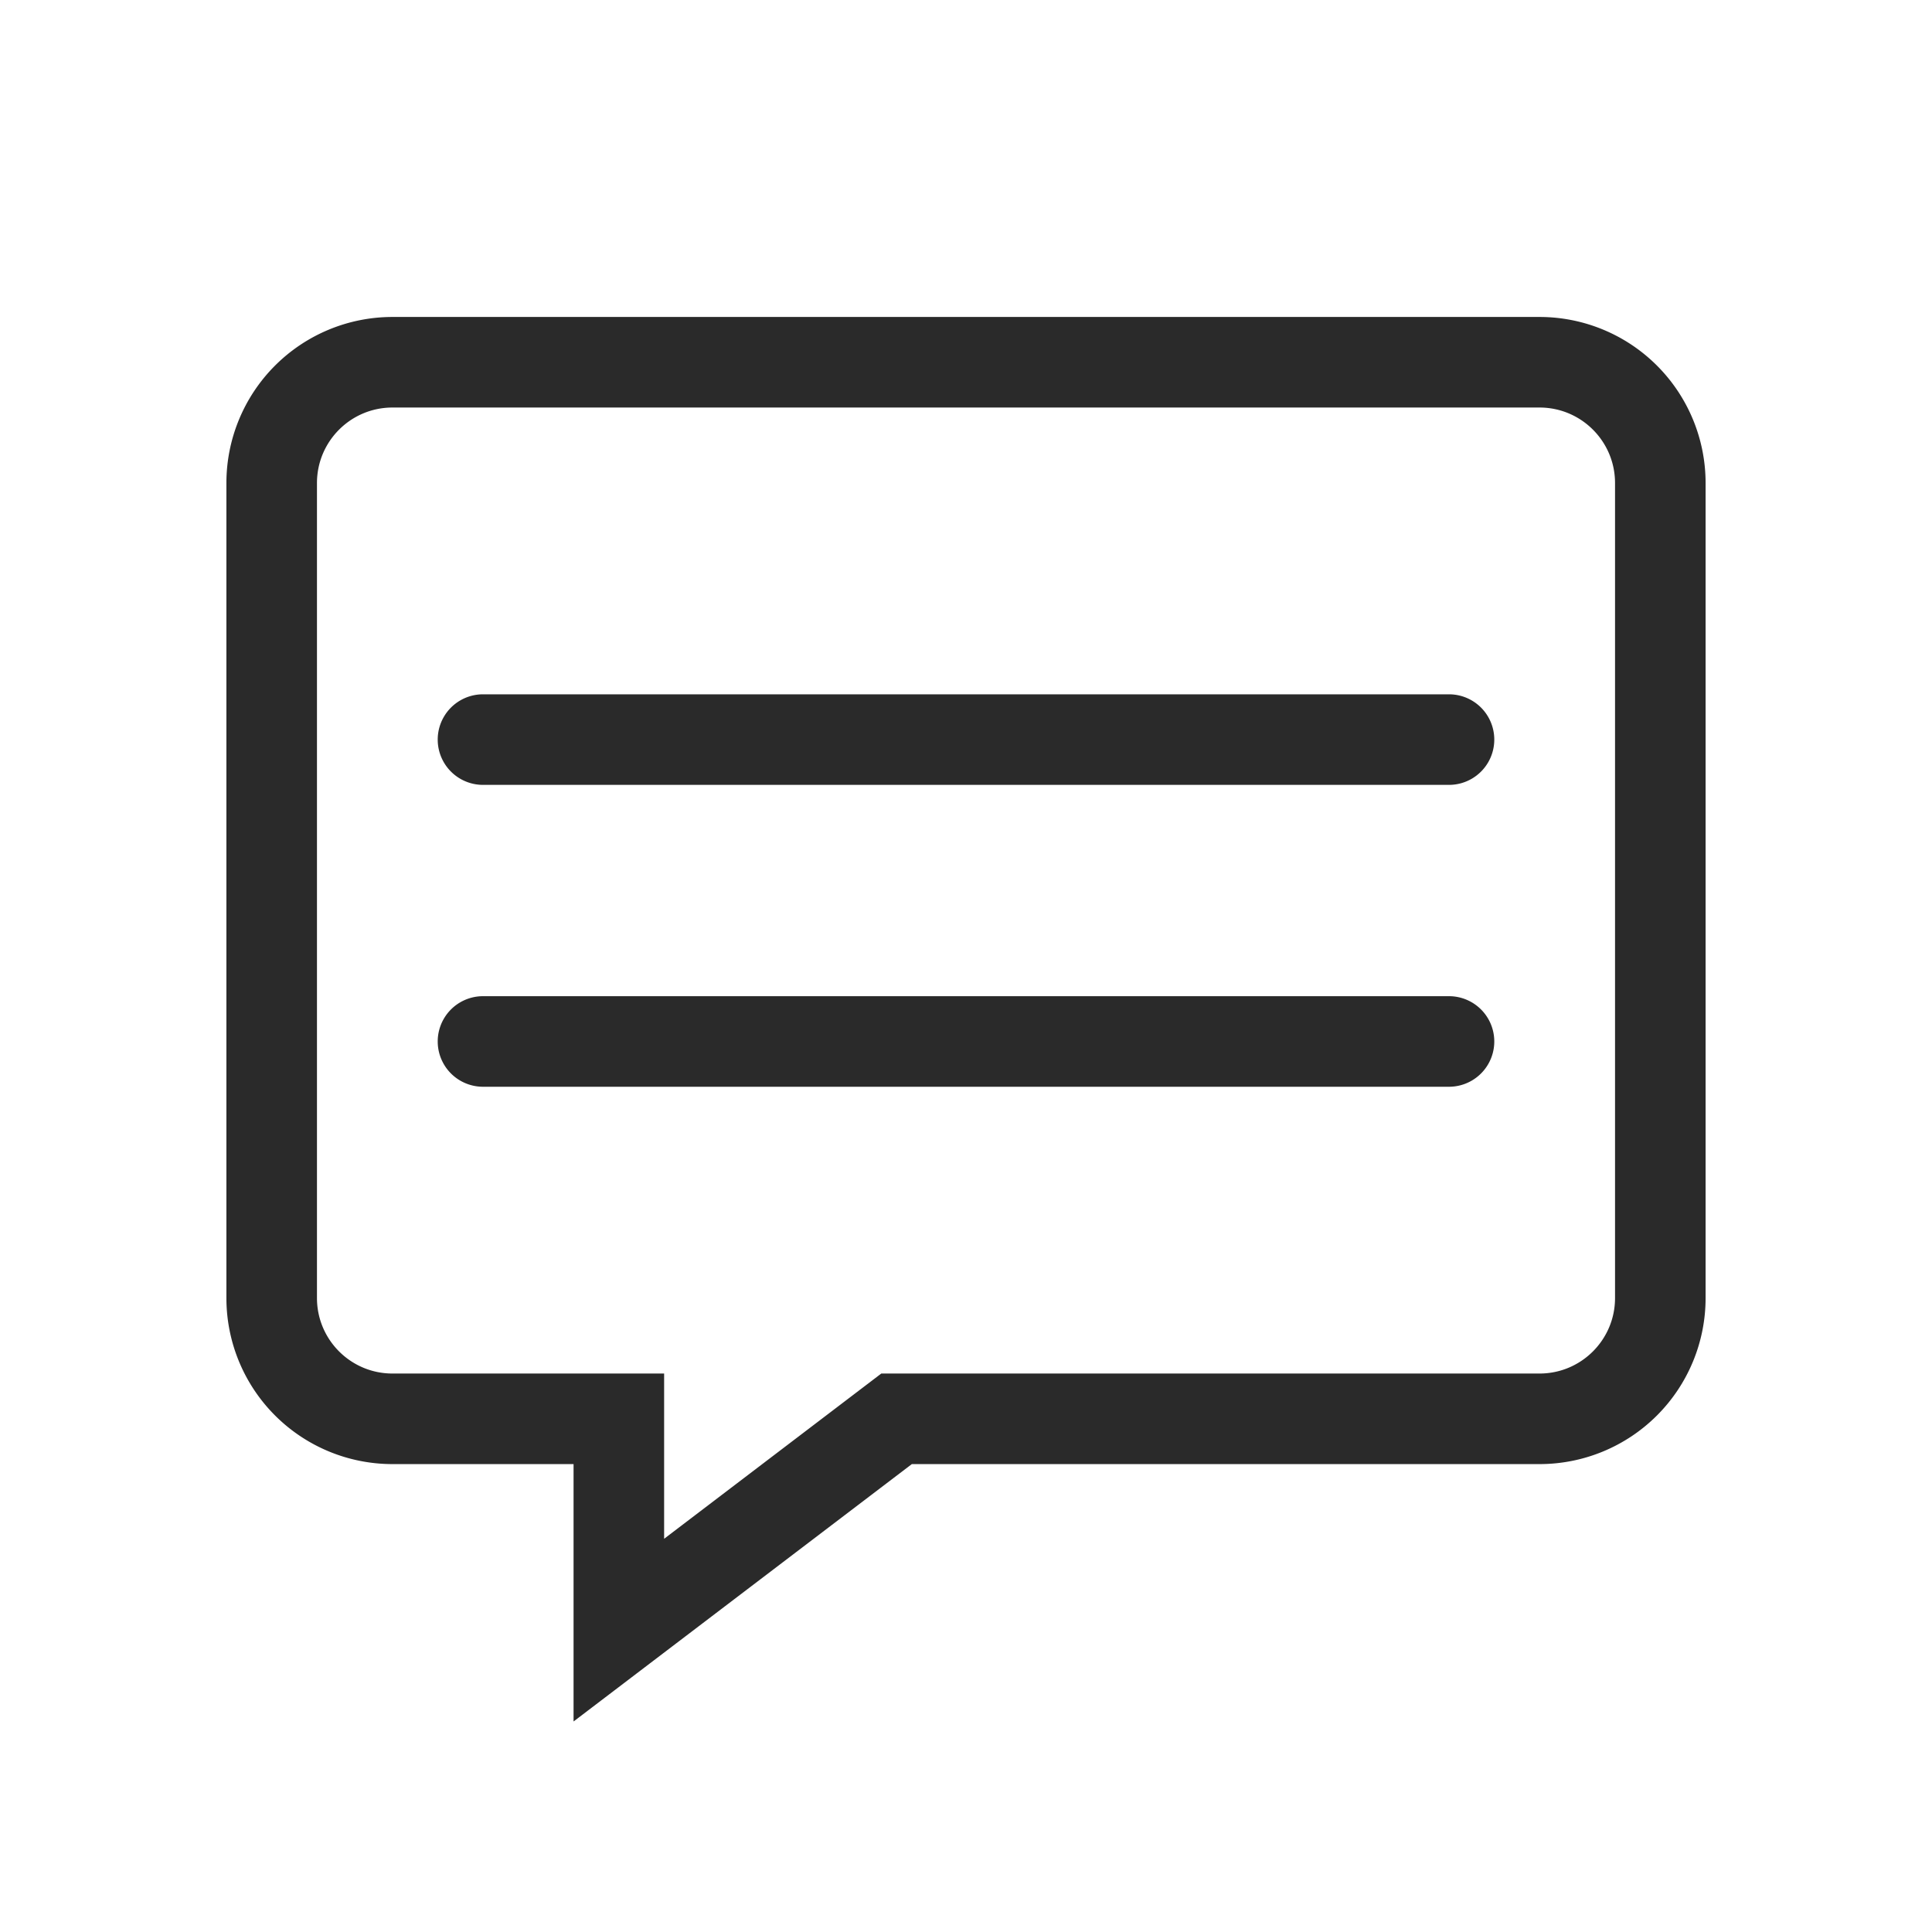 <?xml version="1.0" standalone="no"?><!DOCTYPE svg PUBLIC "-//W3C//DTD SVG 1.1//EN" "http://www.w3.org/Graphics/SVG/1.1/DTD/svg11.dtd"><svg t="1604133552289" class="icon" viewBox="0 0 1024 1024" version="1.1" xmlns="http://www.w3.org/2000/svg" p-id="3627" width="25" height="25" xmlns:xlink="http://www.w3.org/1999/xlink"><defs><style type="text/css"></style></defs><path d="M304 776h-96a88 88 0 0 1-88-88V256A88 88 0 0 1 208 168h608A88 88 0 0 1 904 256v432a88 88 0 0 1-88 88H483.296L304 912.416V776z m163.104-48H816c22.08 0 40-17.92 40-40V256c0-22.08-17.92-40-40-40h-608c-22.08 0-40 17.92-40 40v432c0 22.08 17.92 40 40 40H352v87.584l115.104-87.584zM256 416a24 24 0 0 1 0-48h512a24 24 0 1 1 0 48H256z m0 160a24 24 0 1 1 0-48h512a24 24 0 1 1 0 48H256z" fill="#2A2A2A" p-id="3628"></path></svg>